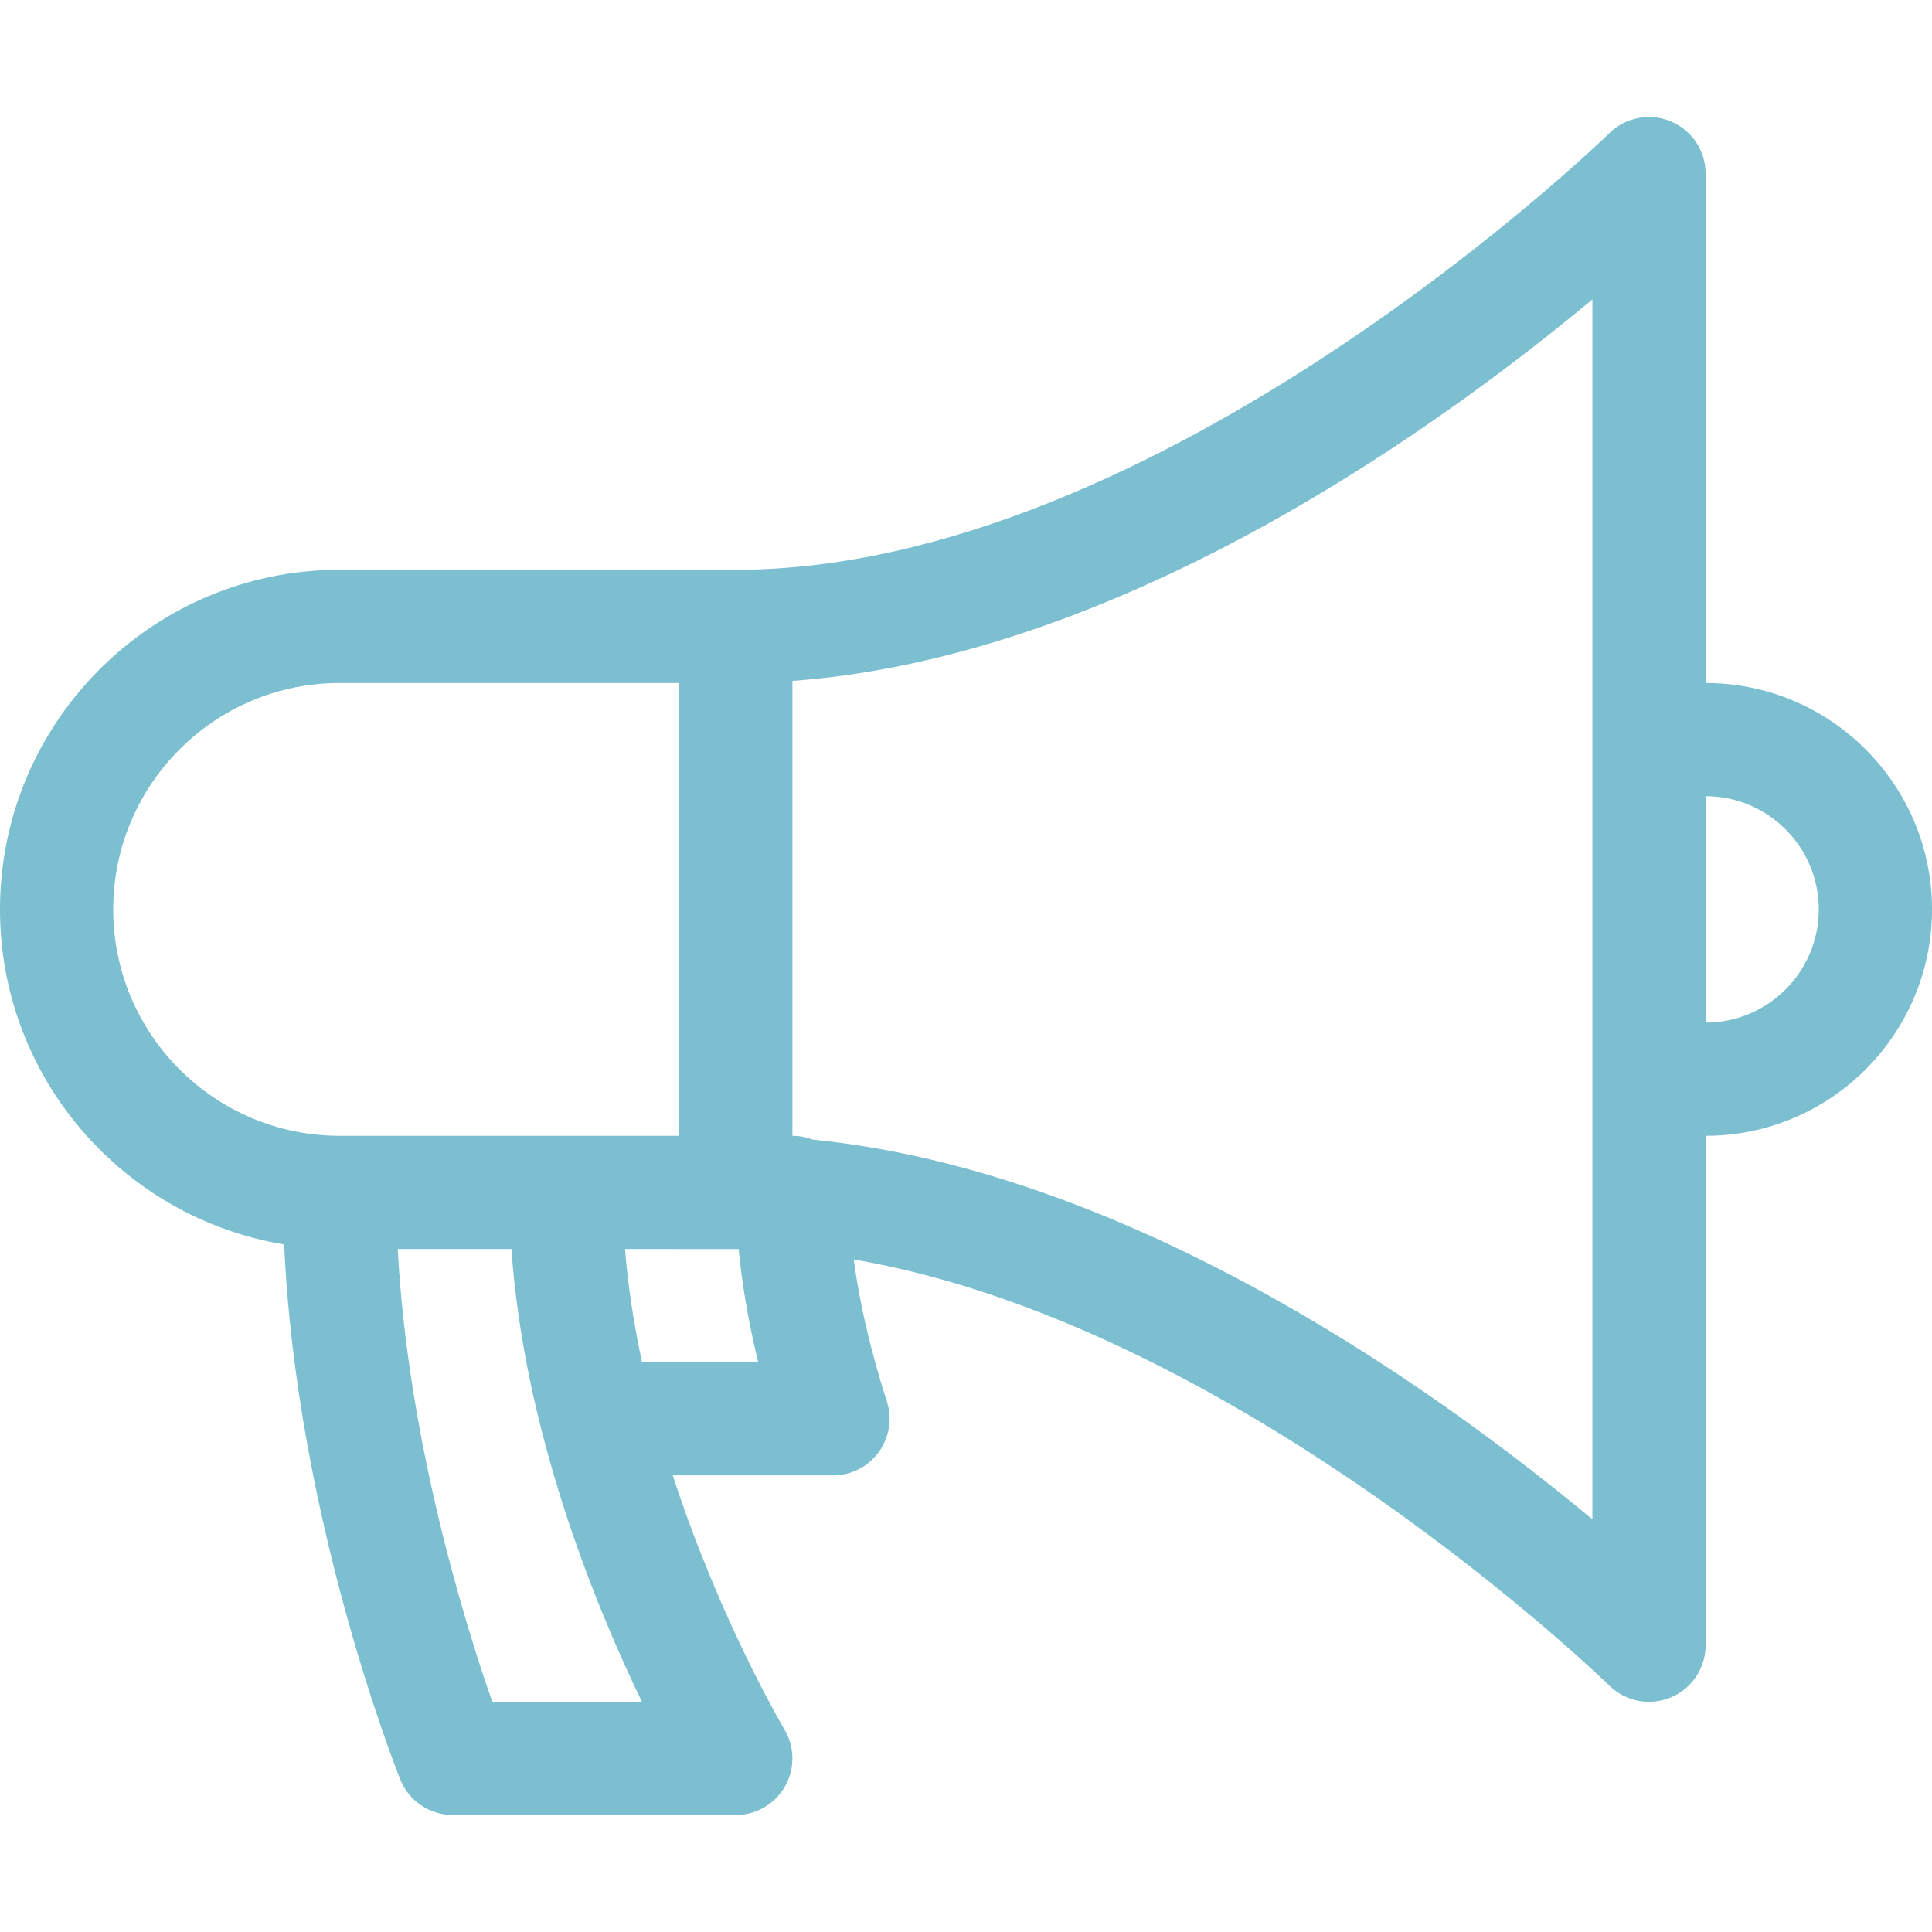 <?xml version="1.0"?>
<svg xmlns="http://www.w3.org/2000/svg" xmlns:xlink="http://www.w3.org/1999/xlink" xmlns:svgjs="http://svgjs.com/svgjs" version="1.1" width="512" height="512" x="0" y="0" viewBox="0 0 512 512" style="enable-background:new 0 0 512 512" xml:space="preserve" class=""><g transform="matrix(1,0,0,1,0,0)"><g xmlns="http://www.w3.org/2000/svg"><path d="m452 180.999v-135c0-6.042-3.627-11.492-9.199-13.829-5.571-2.338-12.004-1.102-16.315 3.131-1.178 1.156-119.136 115.698-231.486 115.698h-105c-49.626 0-90 40.374-90 90 0 44.624 32.648 81.761 75.311 88.795 3.158 71.975 29.57 138.794 30.762 141.776 2.278 5.695 7.793 9.429 13.927 9.429h75c5.4 0 10.381-2.907 13.045-7.605 2.664-4.697 2.595-10.469-.177-15.104-.269-.45-17.093-28.903-29.581-67.301h42.457c10.119.021 17.39-9.861 14.287-19.561-4.323-13.51-7.252-26.106-8.781-37.66 101.94 17.471 199.168 111.879 200.233 112.925 4.286 4.216 10.712 5.489 16.316 3.14 5.575-2.336 9.203-7.79 9.203-13.834v-135c33.084 0 60-26.916 60-60s-26.918-60-60.002-60zm-422 60c0-33.084 26.916-60 60-60h90v120h-90c-33.084 0-60-26.916-60-60zm100.465 210c-6.997-19.989-22.372-68.97-25.056-120h30.124c3.365 48.15 21.913 93.784 34.587 120zm39.674-90c-2.102-9.781-3.69-19.856-4.511-30 0 0 29.874.011 30.125.012.905 9.482 2.624 19.492 5.175 29.988zm251.861 41.637c-56.995-47.35-132.84-93.354-206.587-100.614-1.681-.652-3.502-1.023-5.413-1.023v-120.555c75.731-5.54 153.846-52.769 212-101.083zm30-131.637v-60c16.542 0 30 13.458 30 30s-13.458 30-30 30z" fill="#7cbfd0" data-original="#000000" style="" class=""/></g></g></svg>
